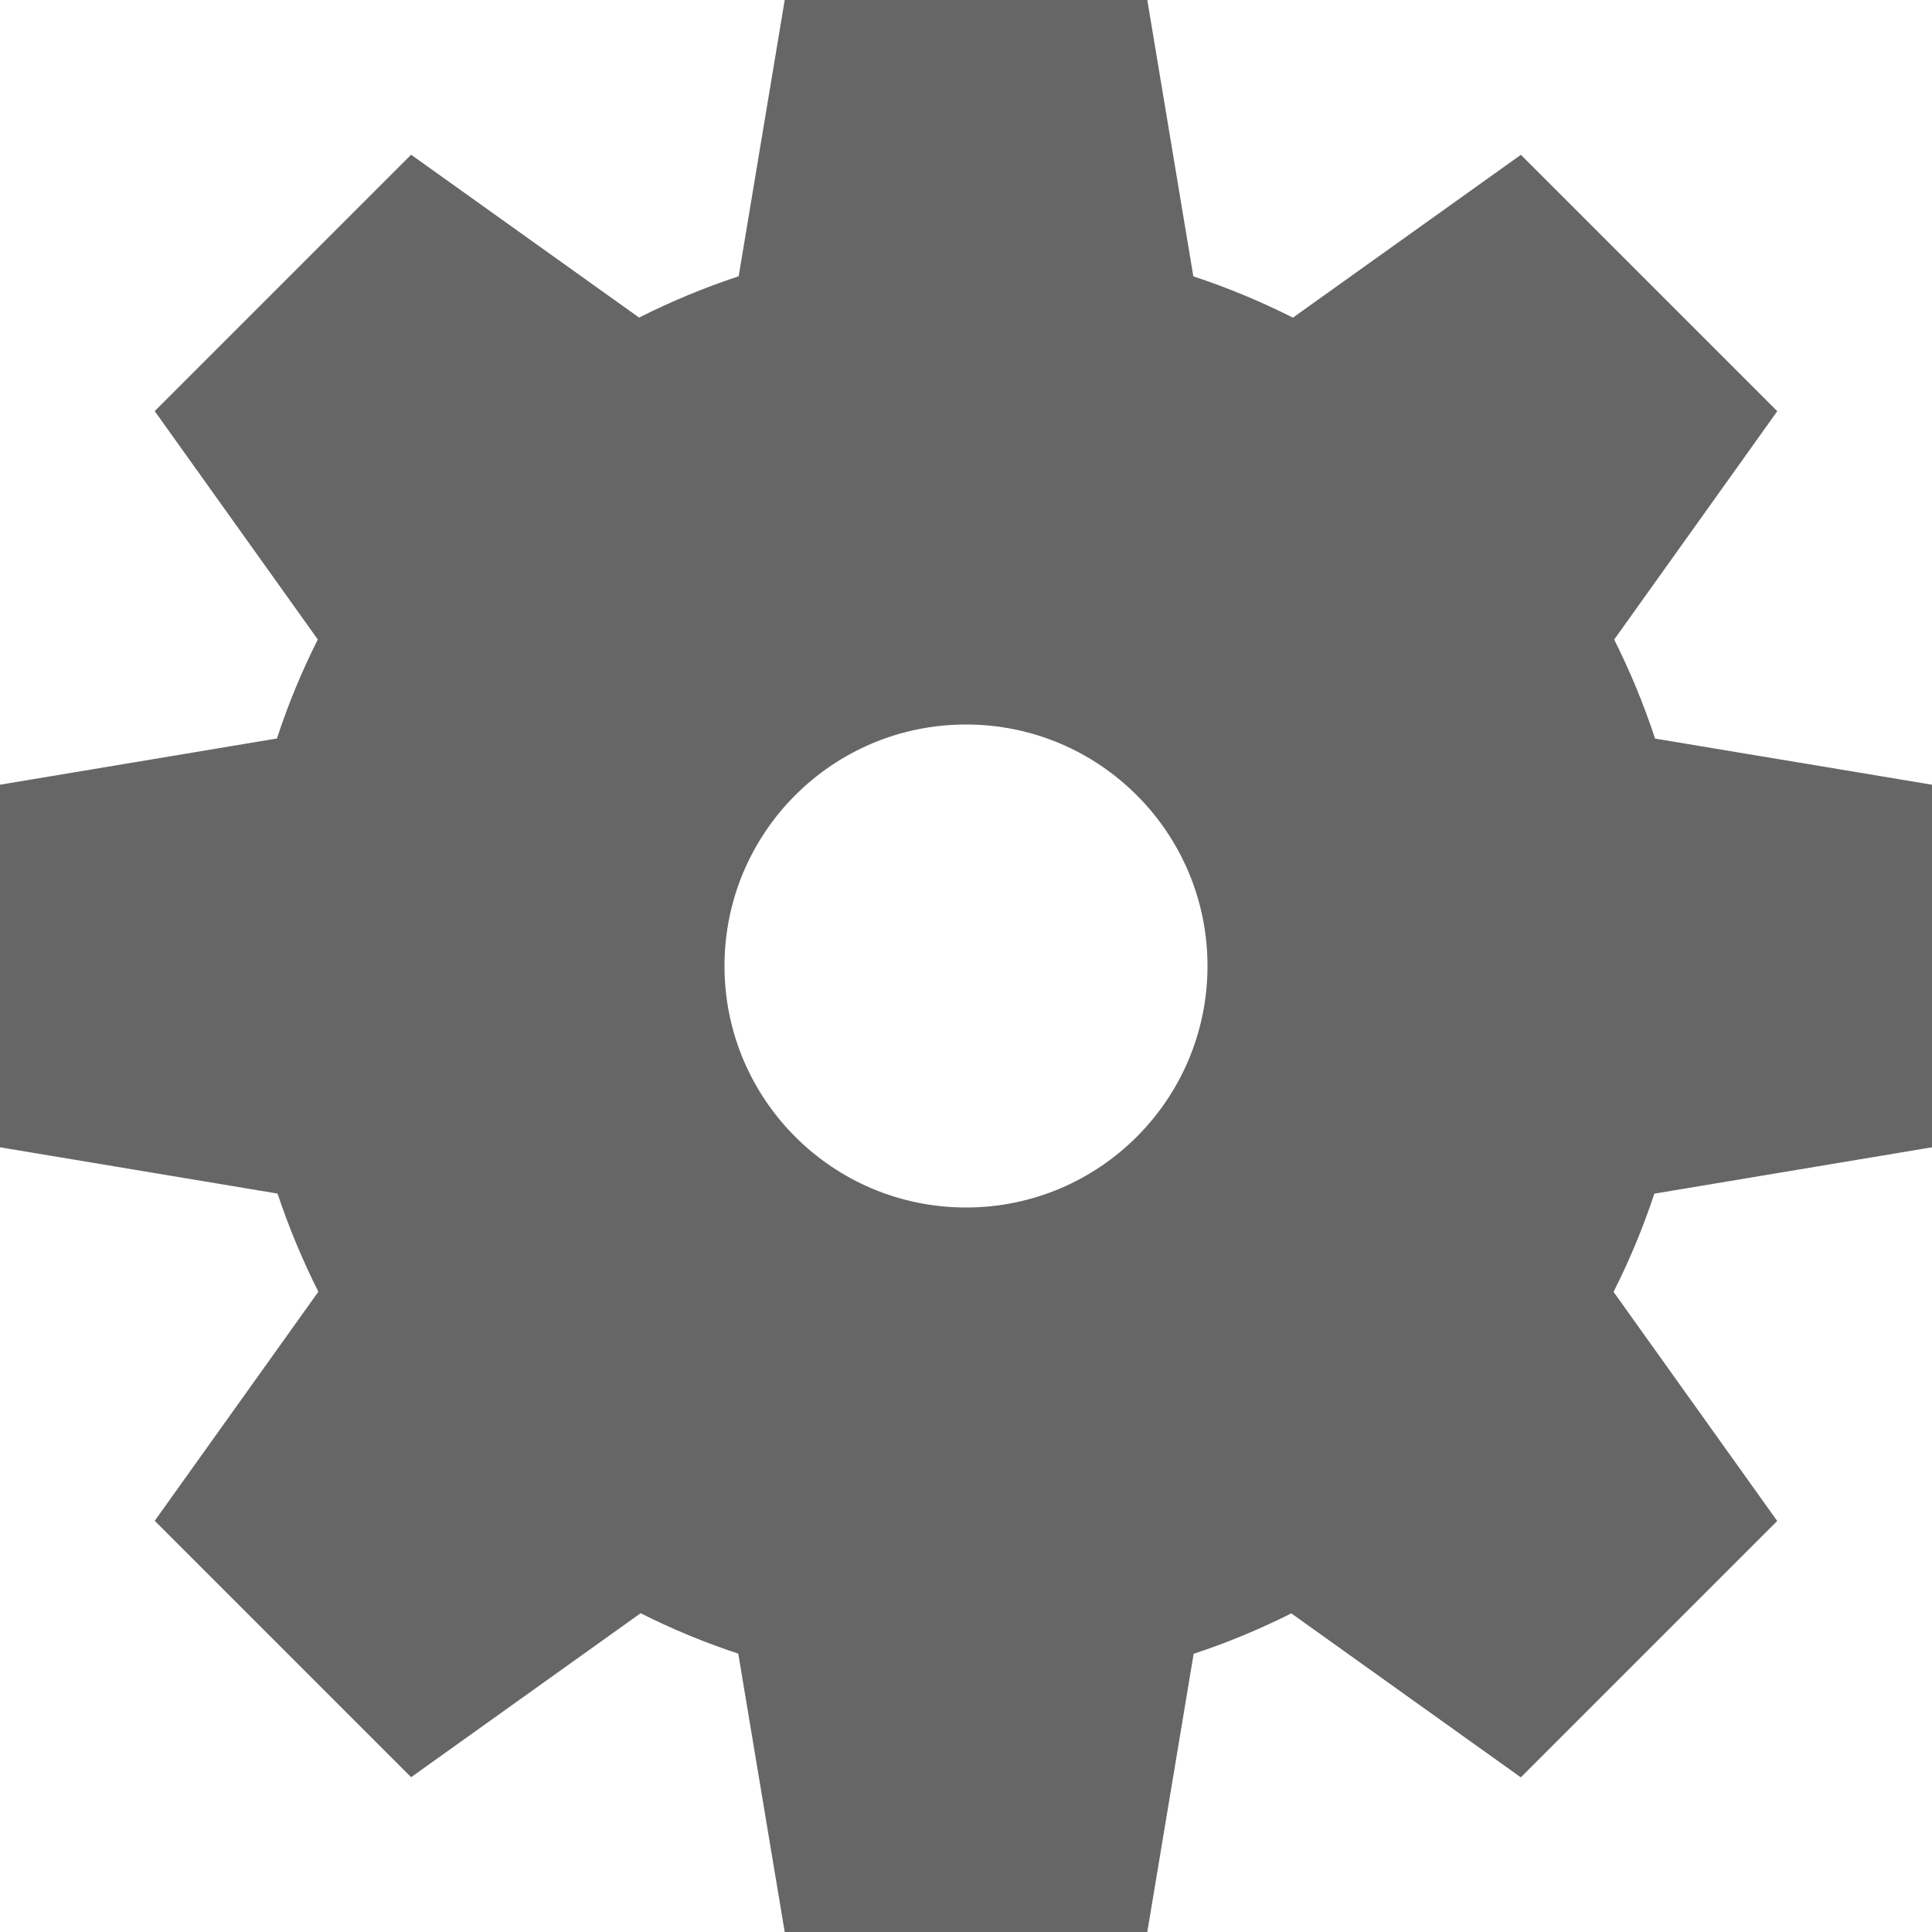 <?xml version="1.0" encoding="utf-8"?> <!-- Generator: IcoMoon.io --> <!DOCTYPE svg PUBLIC "-//W3C//DTD SVG 1.1//EN" "http://www.w3.org/Graphics/SVG/1.1/DTD/svg11.dtd"> <svg width="24" height="24" viewBox="0 0 24 24" xmlns="http://www.w3.org/2000/svg" xmlns:xlink="http://www.w3.org/1999/xlink" fill="#666666"><g><path d="M 24,14.252l0-4.504 l-3.44-0.573c-0.14-0.425-0.31-0.836-0.508-1.23l 2.026-2.837l-3.185-3.185l-2.832,2.023 c-0.396-0.2-0.809-0.372-1.237-0.513L 14.252,0l-4.504,0 l-0.572,3.432c-0.427,0.141-0.84,0.313-1.237,0.513 l-2.832-2.023l-3.185,3.185l 2.026,2.837c-0.199,0.394-0.369,0.805-0.508,1.23L0,9.748l0,4.504 l 3.448,0.575 c 0.14,0.421, 0.31,0.828, 0.507,1.219l-2.033,2.846l 3.185,3.185l 2.851-2.037c 0.389,0.196, 0.794,0.364, 1.213,0.502 L 9.748,24l 4.504,0 l 0.576-3.456c 0.419-0.138, 0.824-0.307, 1.213-0.502l 2.851,2.037l 3.185-3.185l-2.033-2.846 c 0.198-0.391, 0.367-0.798, 0.507-1.22L 24,14.252z M 12,15c-1.657,0-3-1.343-3-3c0-1.657, 1.343-3, 3-3 c 1.657,0, 3,1.343, 3,3C 15,13.657, 13.657,15, 12,15z"></path></g></svg>